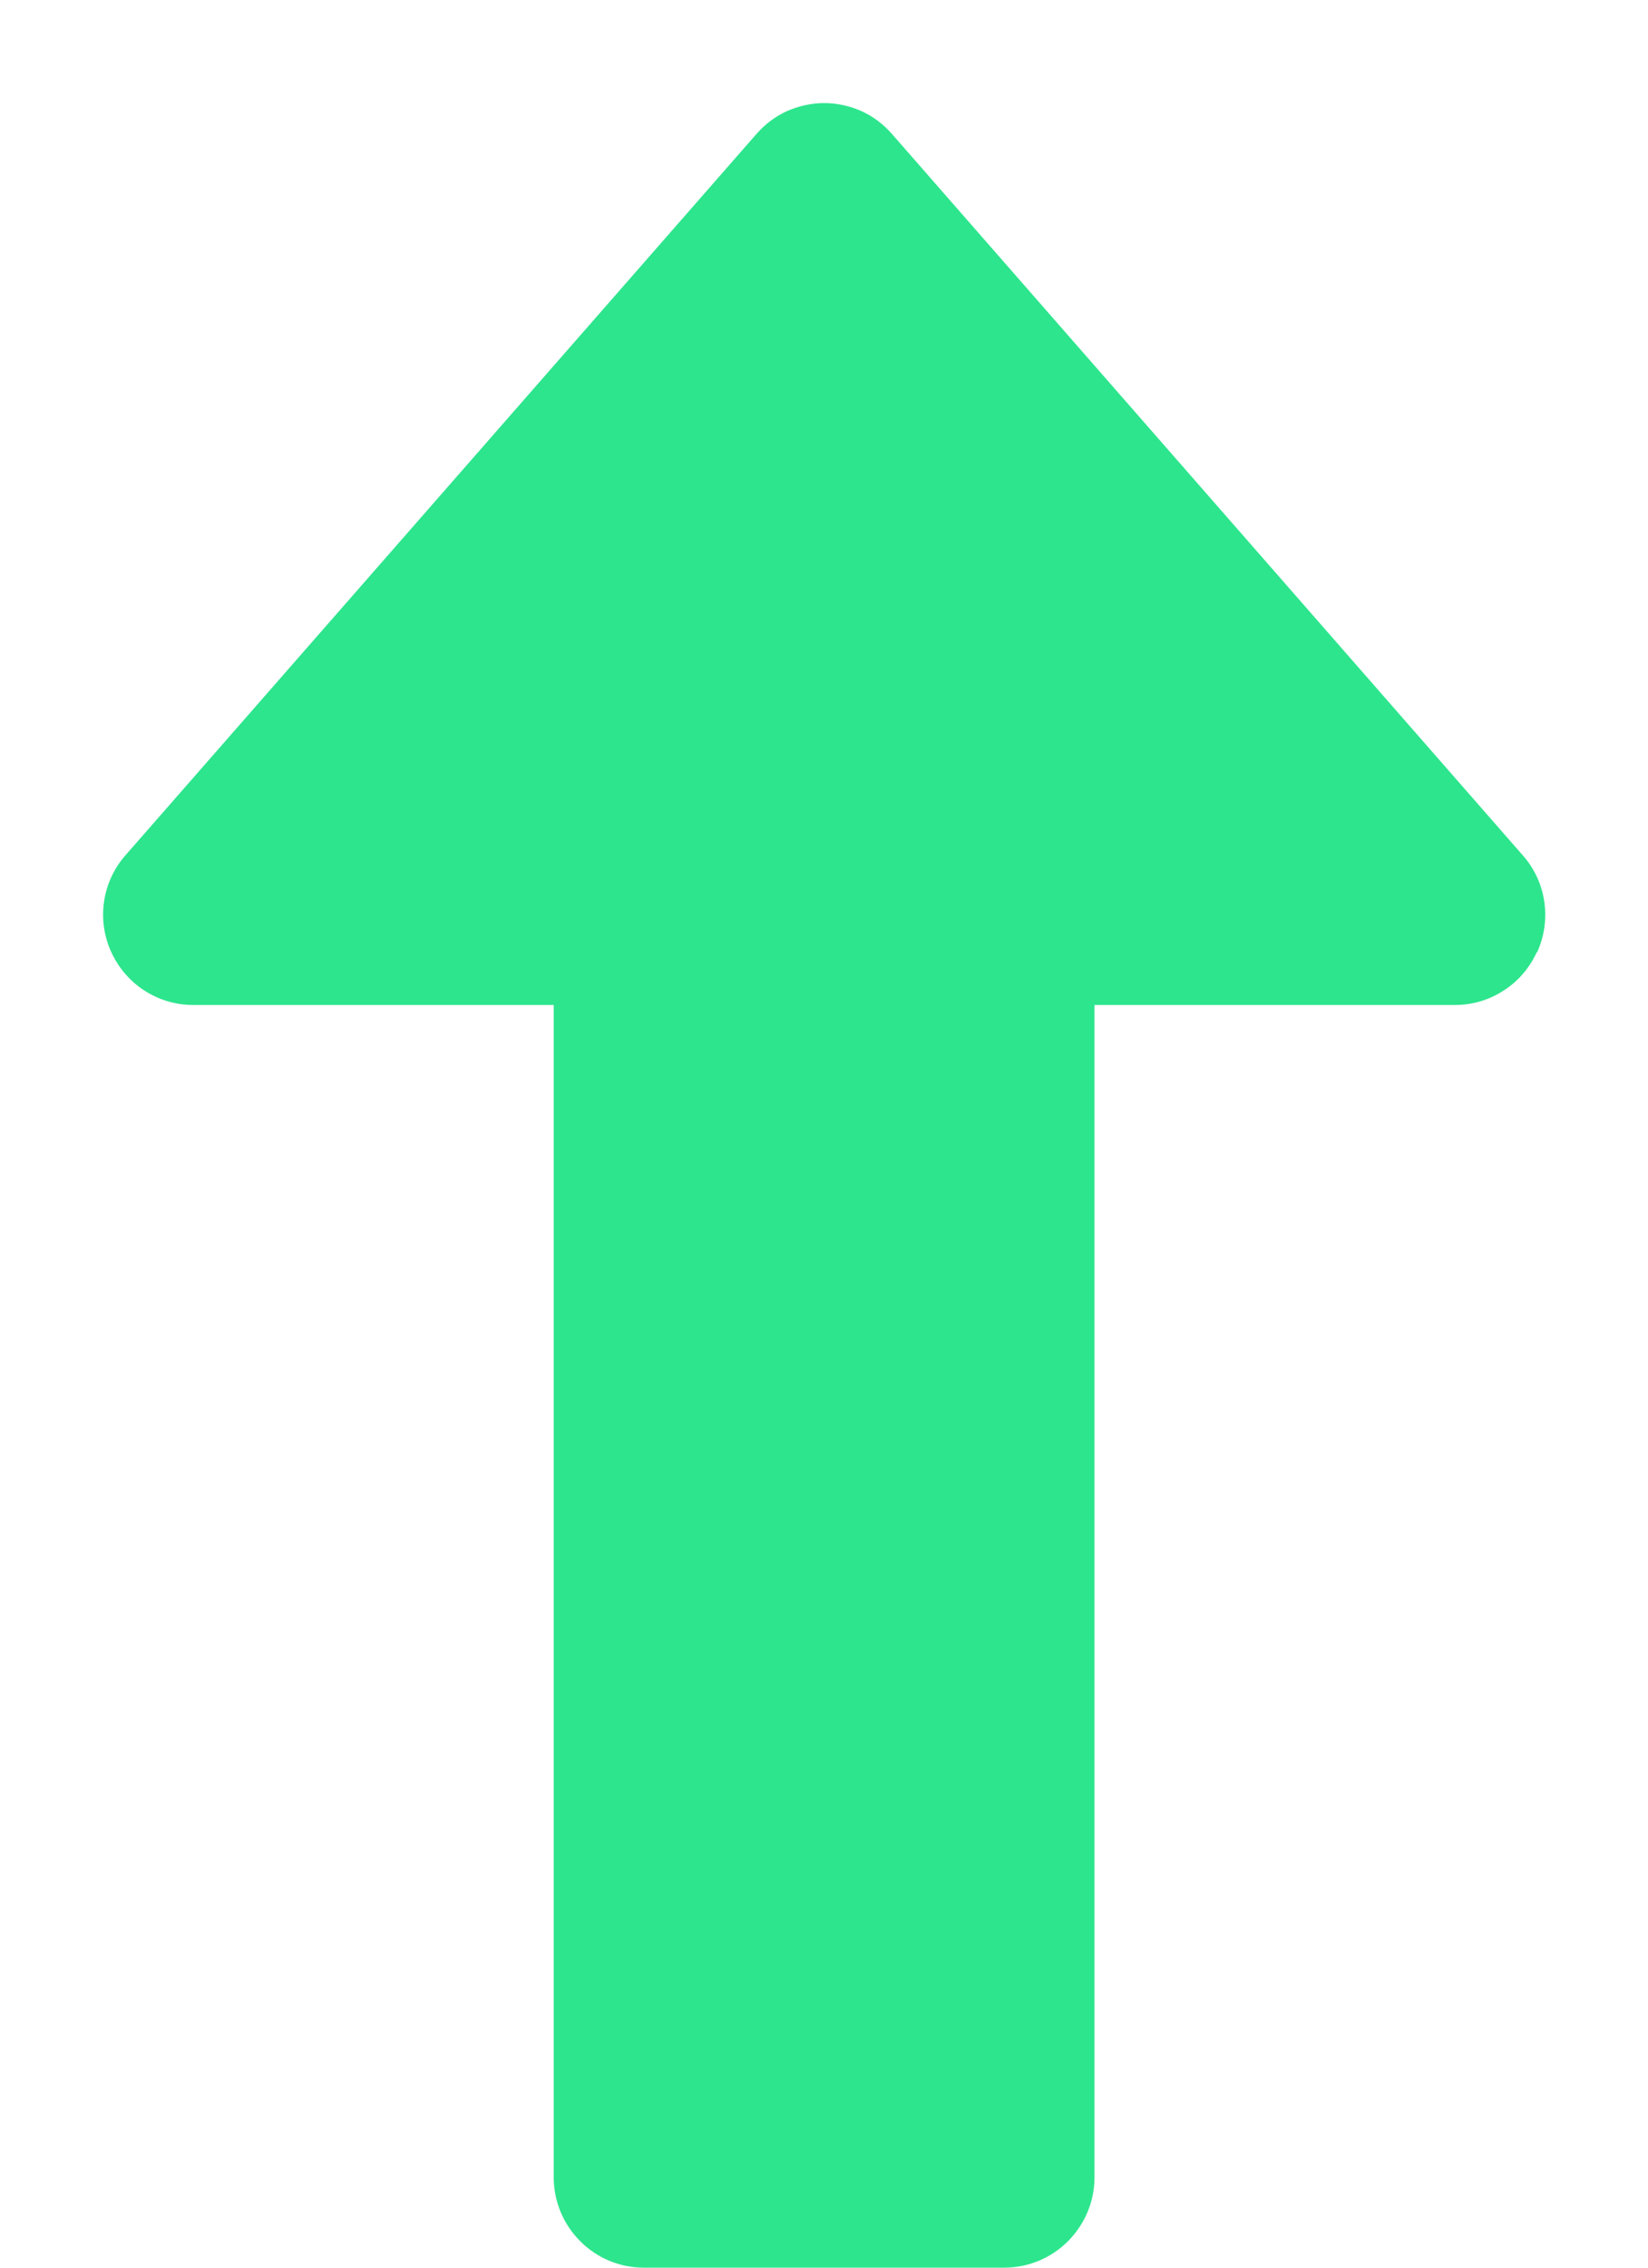 <svg width="8" height="11" viewBox="0 0 8 11" fill="none" xmlns="http://www.w3.org/2000/svg">
<g clip-path="url(#clip0)">
<path d="M7.46 4.619C7.425 4.695 7.37 4.76 7.299 4.805C7.229 4.851 7.147 4.875 7.063 4.875H5.313V10.563C5.313 10.679 5.266 10.79 5.184 10.872C5.102 10.954 4.991 11 4.875 11H3.125C3.009 11 2.898 10.954 2.816 10.871C2.734 10.789 2.688 10.678 2.688 10.562V4.875H0.938C0.854 4.875 0.772 4.851 0.701 4.805C0.631 4.76 0.575 4.695 0.54 4.618C0.505 4.542 0.493 4.457 0.505 4.374C0.517 4.291 0.553 4.213 0.608 4.15L3.672 0.65C3.713 0.603 3.763 0.565 3.82 0.539C3.877 0.514 3.939 0.5 4.001 0.5C4.063 0.5 4.125 0.514 4.182 0.539C4.239 0.565 4.289 0.603 4.33 0.65L7.393 4.15C7.506 4.278 7.533 4.462 7.462 4.619H7.46Z" fill="#2DE58D"/>
</g>
<defs>
<clipPath id="clip0">
<rect width="8" height="11" fill="white"/>
</clipPath>
</defs>
</svg>
